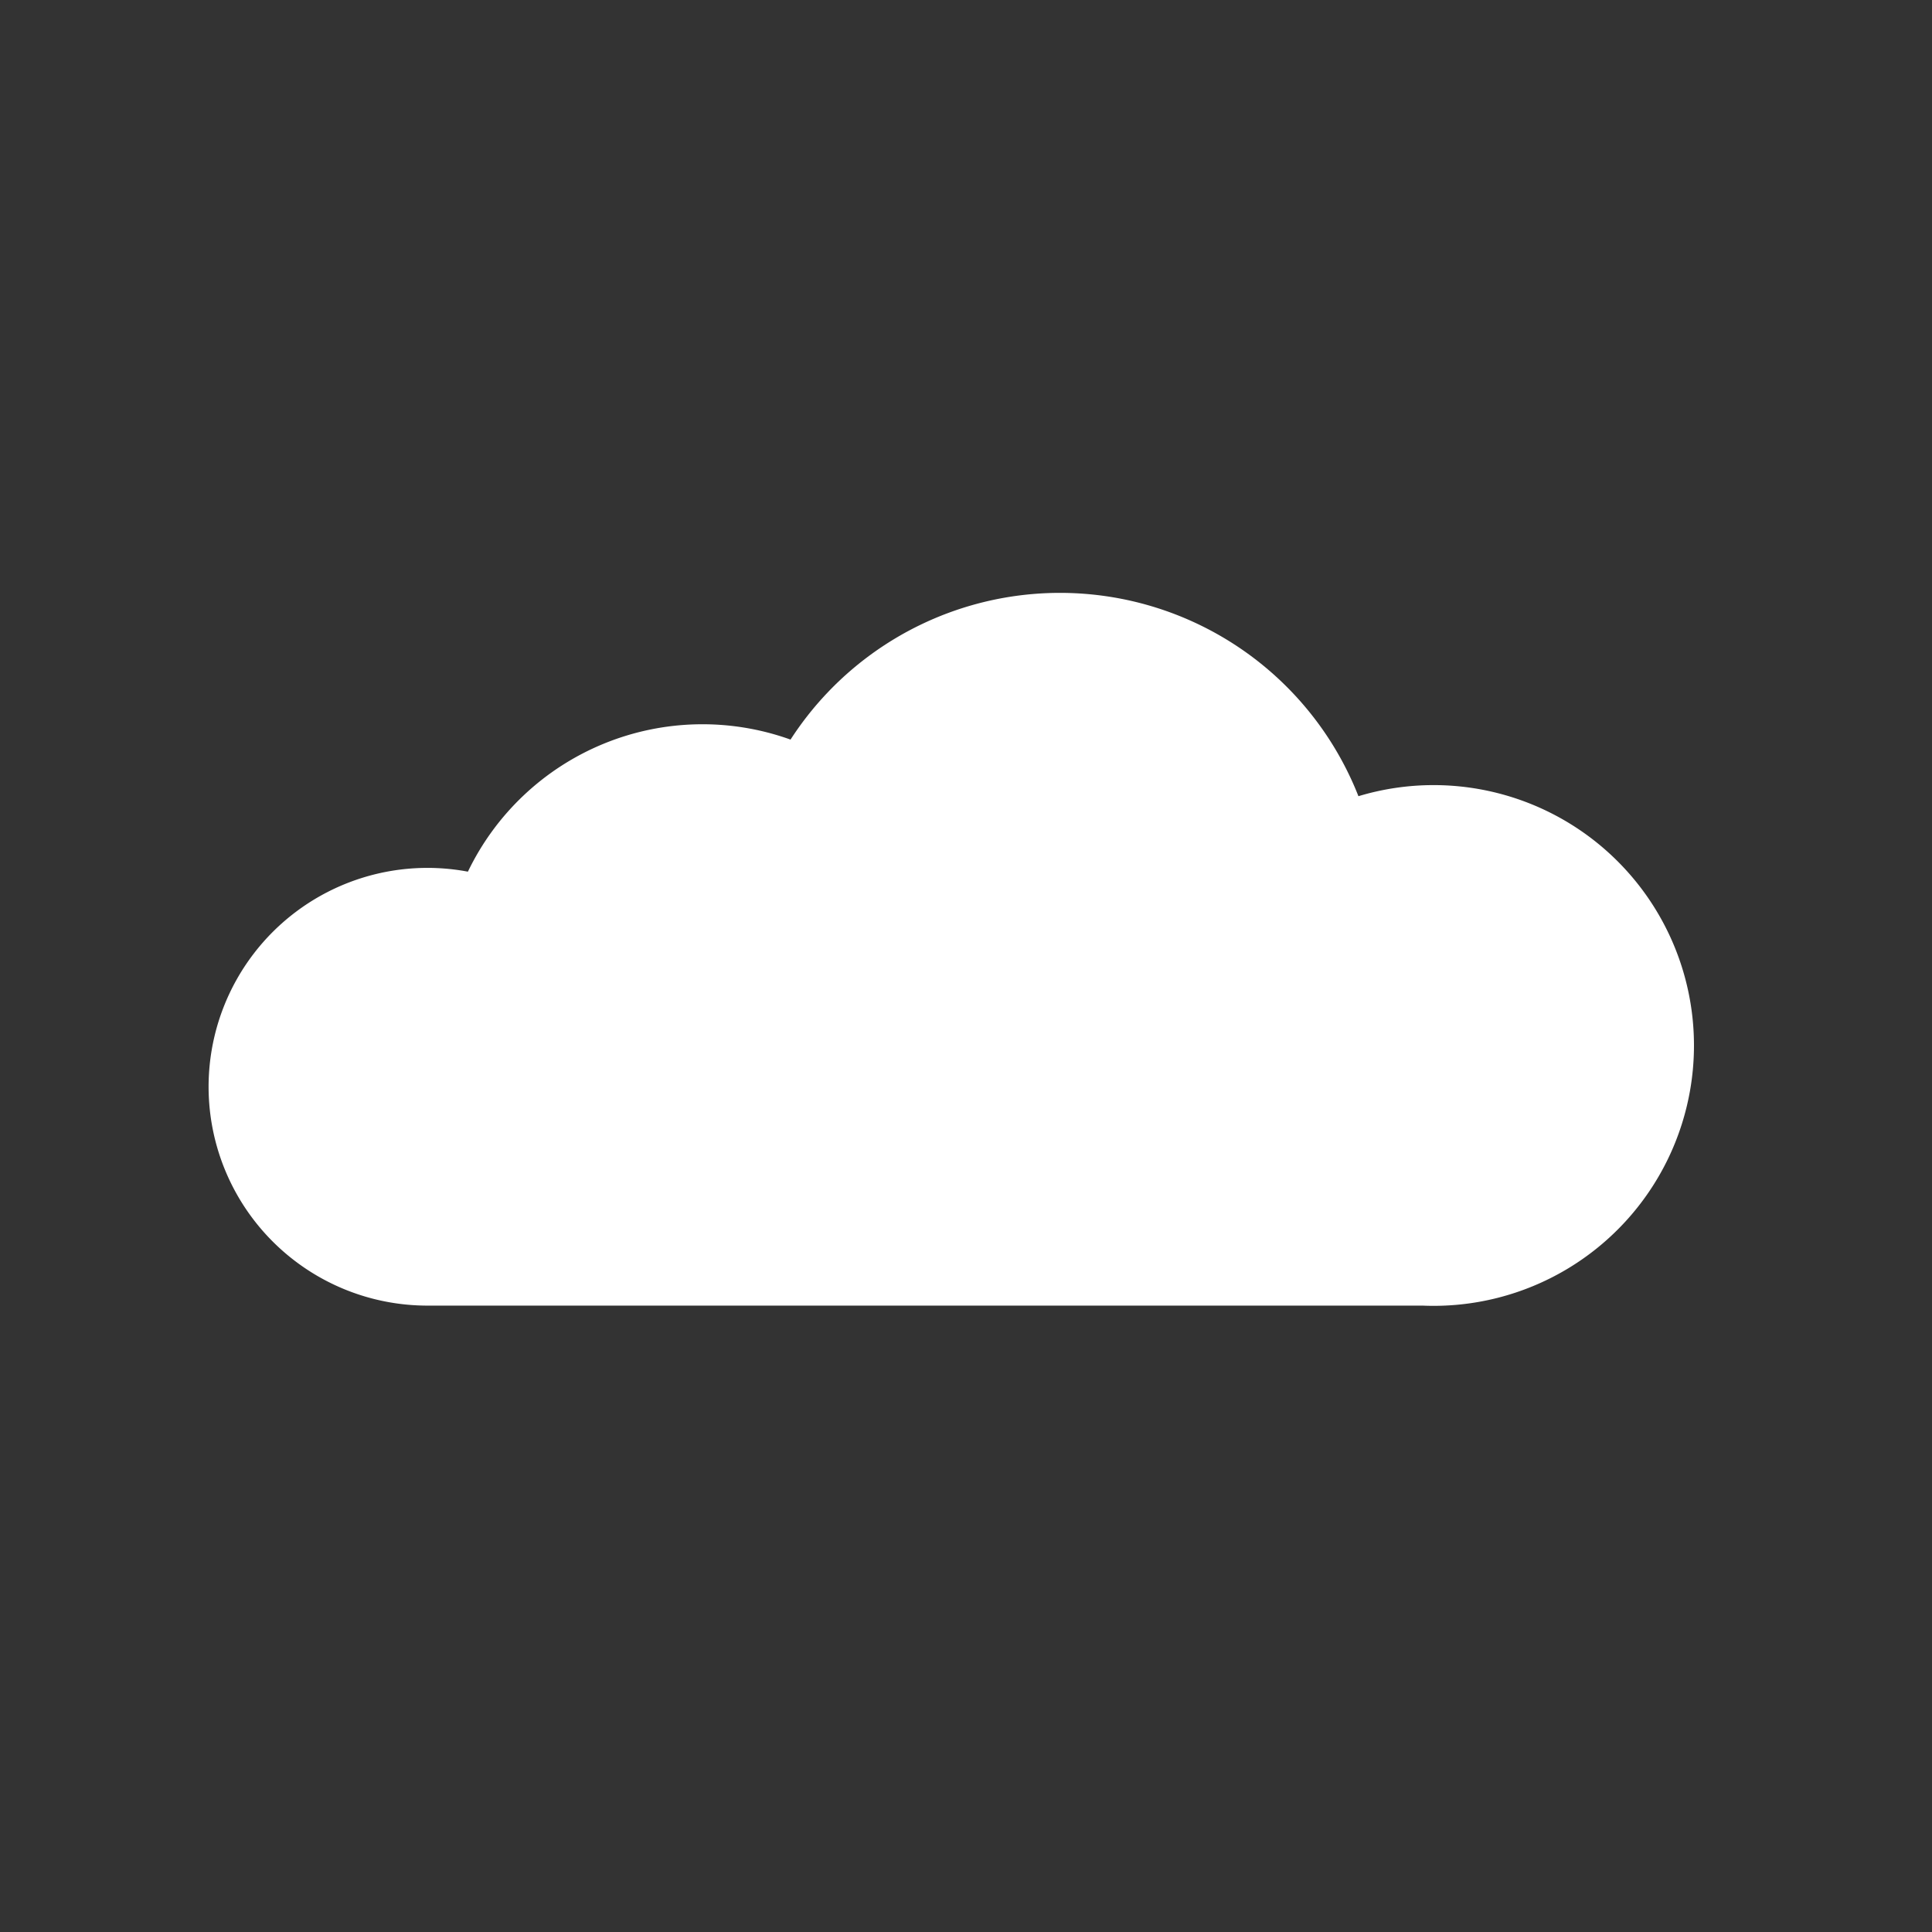 <?xml version="1.0" encoding="UTF-8" standalone="no"?>
<!DOCTYPE svg PUBLIC "-//W3C//DTD SVG 1.1//EN" "http://www.w3.org/Graphics/SVG/1.1/DTD/svg11.dtd">
<svg xmlns="http://www.w3.org/2000/svg" version="1.1" width="512" height="512">
	<rect width="100%" height="100%" fill="#333333" stroke="none"/>
	<title>cloud</title>
  <path d="M 113 346 A 58 58 0 1 1 124 231 A 69 69 0 0 1 209.5 196 A 85 85 0 0 1 360 211 A 69 69 0 1 1 377 346 Z" fill="#FFFFFF"/>
</svg>